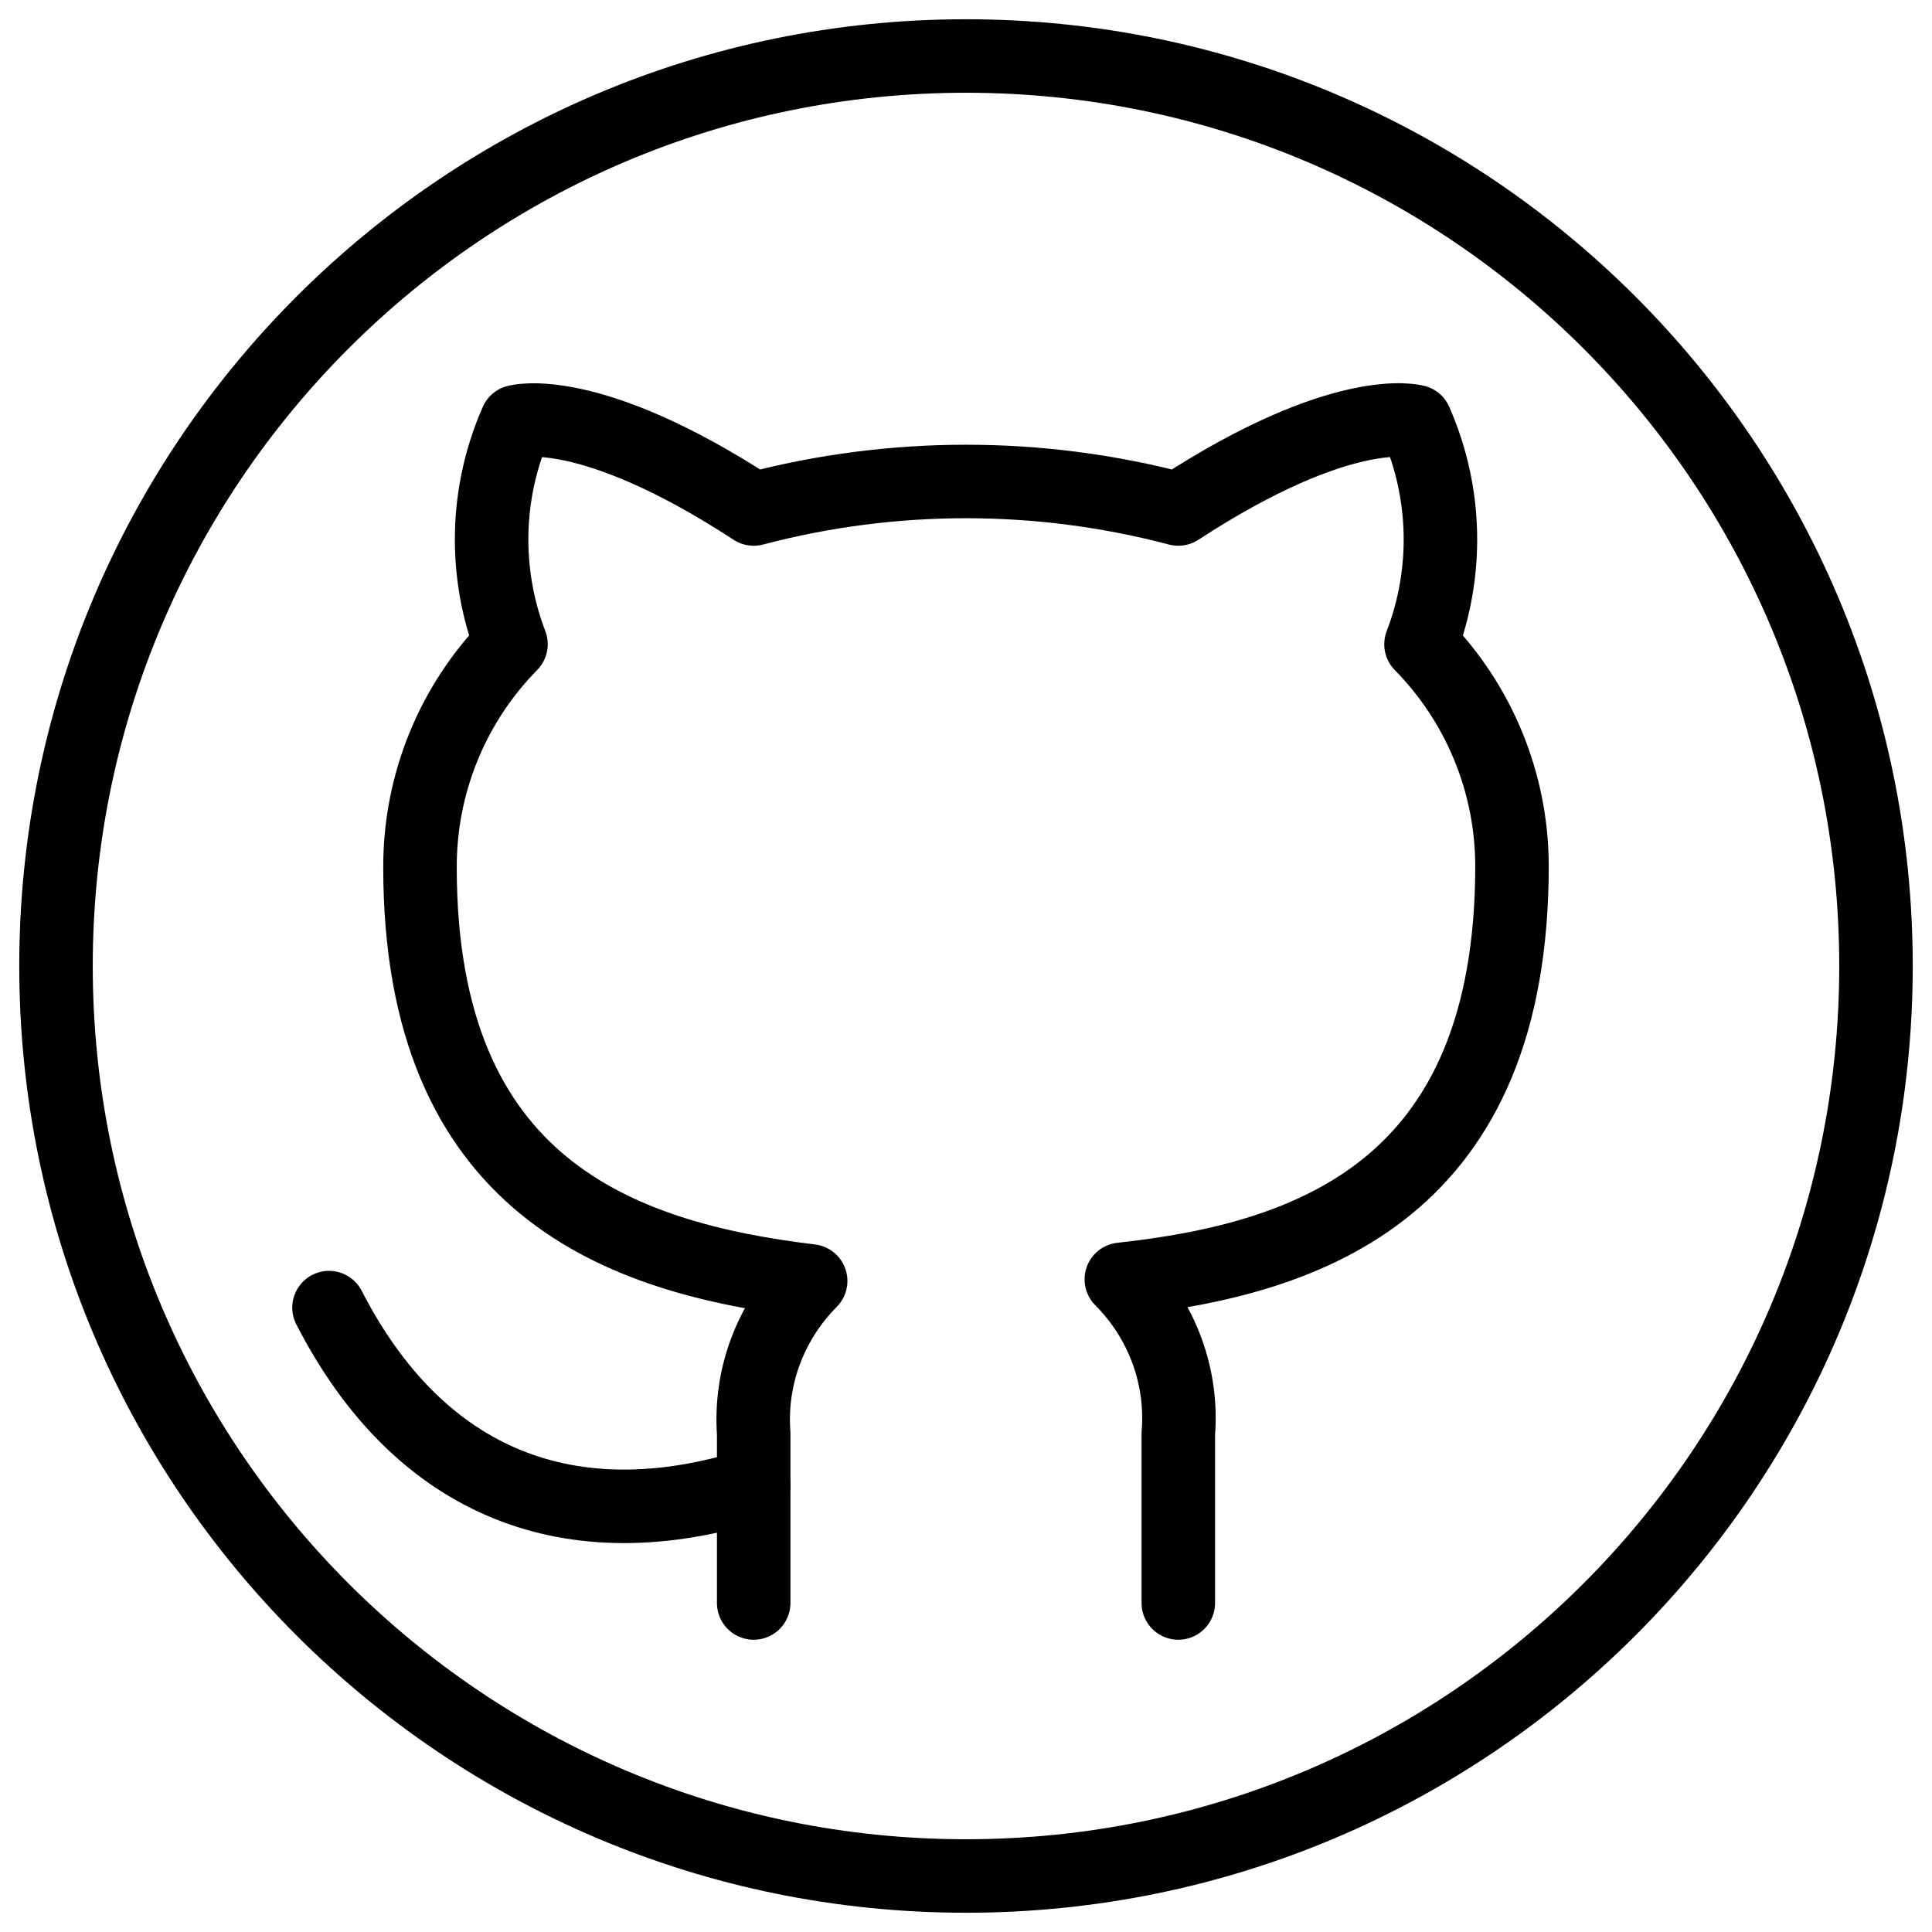 <svg width="92" height="92" viewBox="0 0 92 92" fill="none" xmlns="http://www.w3.org/2000/svg">
<path d="M46 89.333C69.933 89.333 89.333 69.933 89.333 46C89.333 22.067 69.933 2.667 46 2.667C22.067 2.667 2.667 22.067 2.667 46C2.667 69.933 22.067 89.333 46 89.333Z" stroke="black" stroke-width="3.5" stroke-linecap="round" stroke-linejoin="round"/>
<path d="M56.11 76.333V68.26C56.218 66.917 56.032 65.574 55.564 64.304C55.093 63.034 54.353 61.879 53.397 60.92C62.467 59.936 72 56.586 72 41.229C71.992 37.282 70.436 33.495 67.667 30.682C68.985 27.25 68.891 23.436 67.407 20.074C67.407 20.074 63.996 19.09 56.11 24.238C49.483 22.491 42.517 22.491 35.89 24.238C28.004 19.09 24.593 20.078 24.593 20.078C23.111 23.438 23.018 27.248 24.333 30.677C21.545 33.511 19.988 37.331 20 41.307C20 56.556 29.533 59.901 38.603 60.998C37.657 61.949 36.924 63.091 36.454 64.347C35.987 65.594 35.794 66.928 35.89 68.256V76.333" stroke="black" stroke-width="3.5" stroke-linecap="round" stroke-linejoin="round"/>
<path d="M35.89 70.709C27.224 73.443 20 70.709 15.667 62.267" stroke="black" stroke-width="3.5" stroke-linecap="round" stroke-linejoin="round"/>
</svg>

